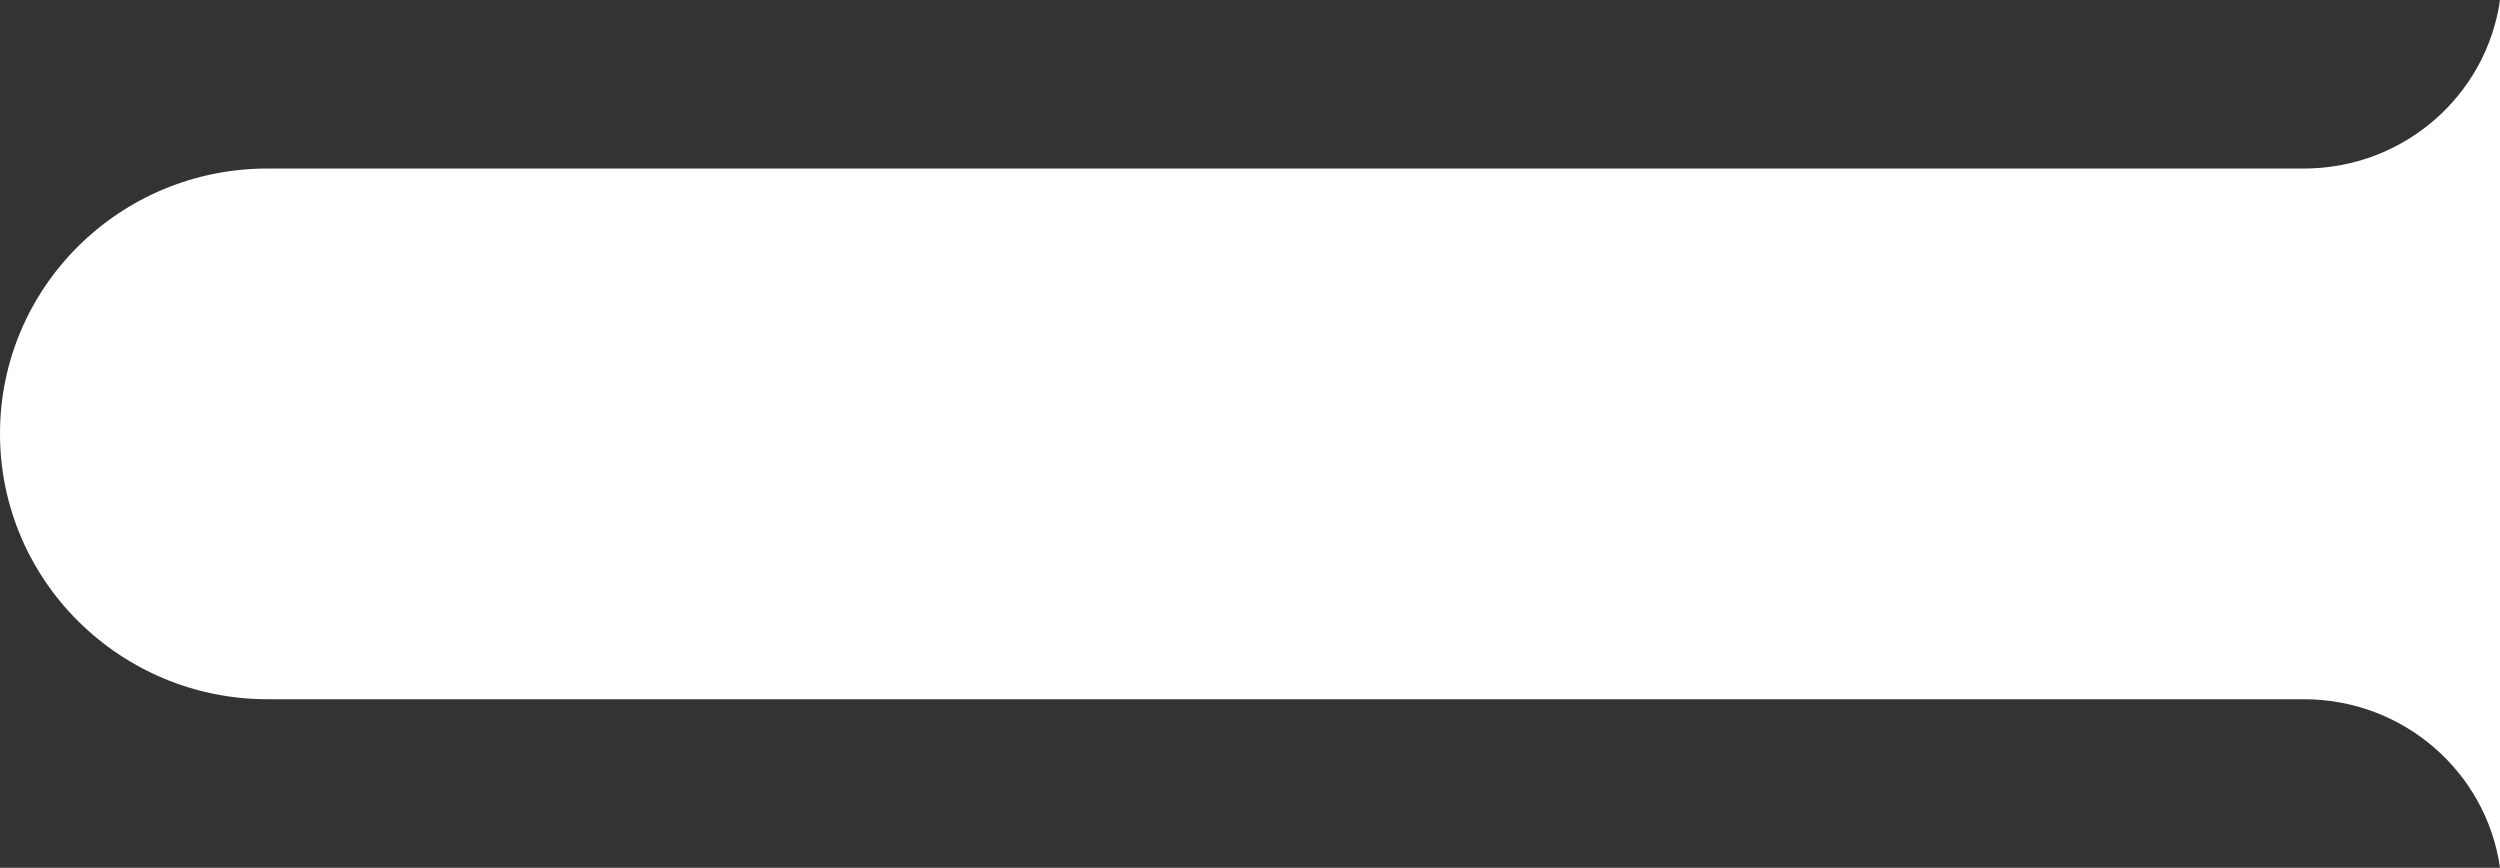 <svg width="121" height="42" viewBox="0 0 121 42" fill="none" xmlns="http://www.w3.org/2000/svg">
<rect x="0" y="0" width="121" height="42" fill="#333333" stroke="none"/>
<path d="M121 0V42C120.348 37.38 116.34 33.843 111.508 33.843H12.944C9.377 33.843 6.136 32.398 3.797 30.079C1.457 27.759 0 24.546 0 20.991C0 13.899 5.791 8.157 12.944 8.157H111.508C116.34 8.157 120.348 4.62 121 0Z" fill="white"/>
</svg>

